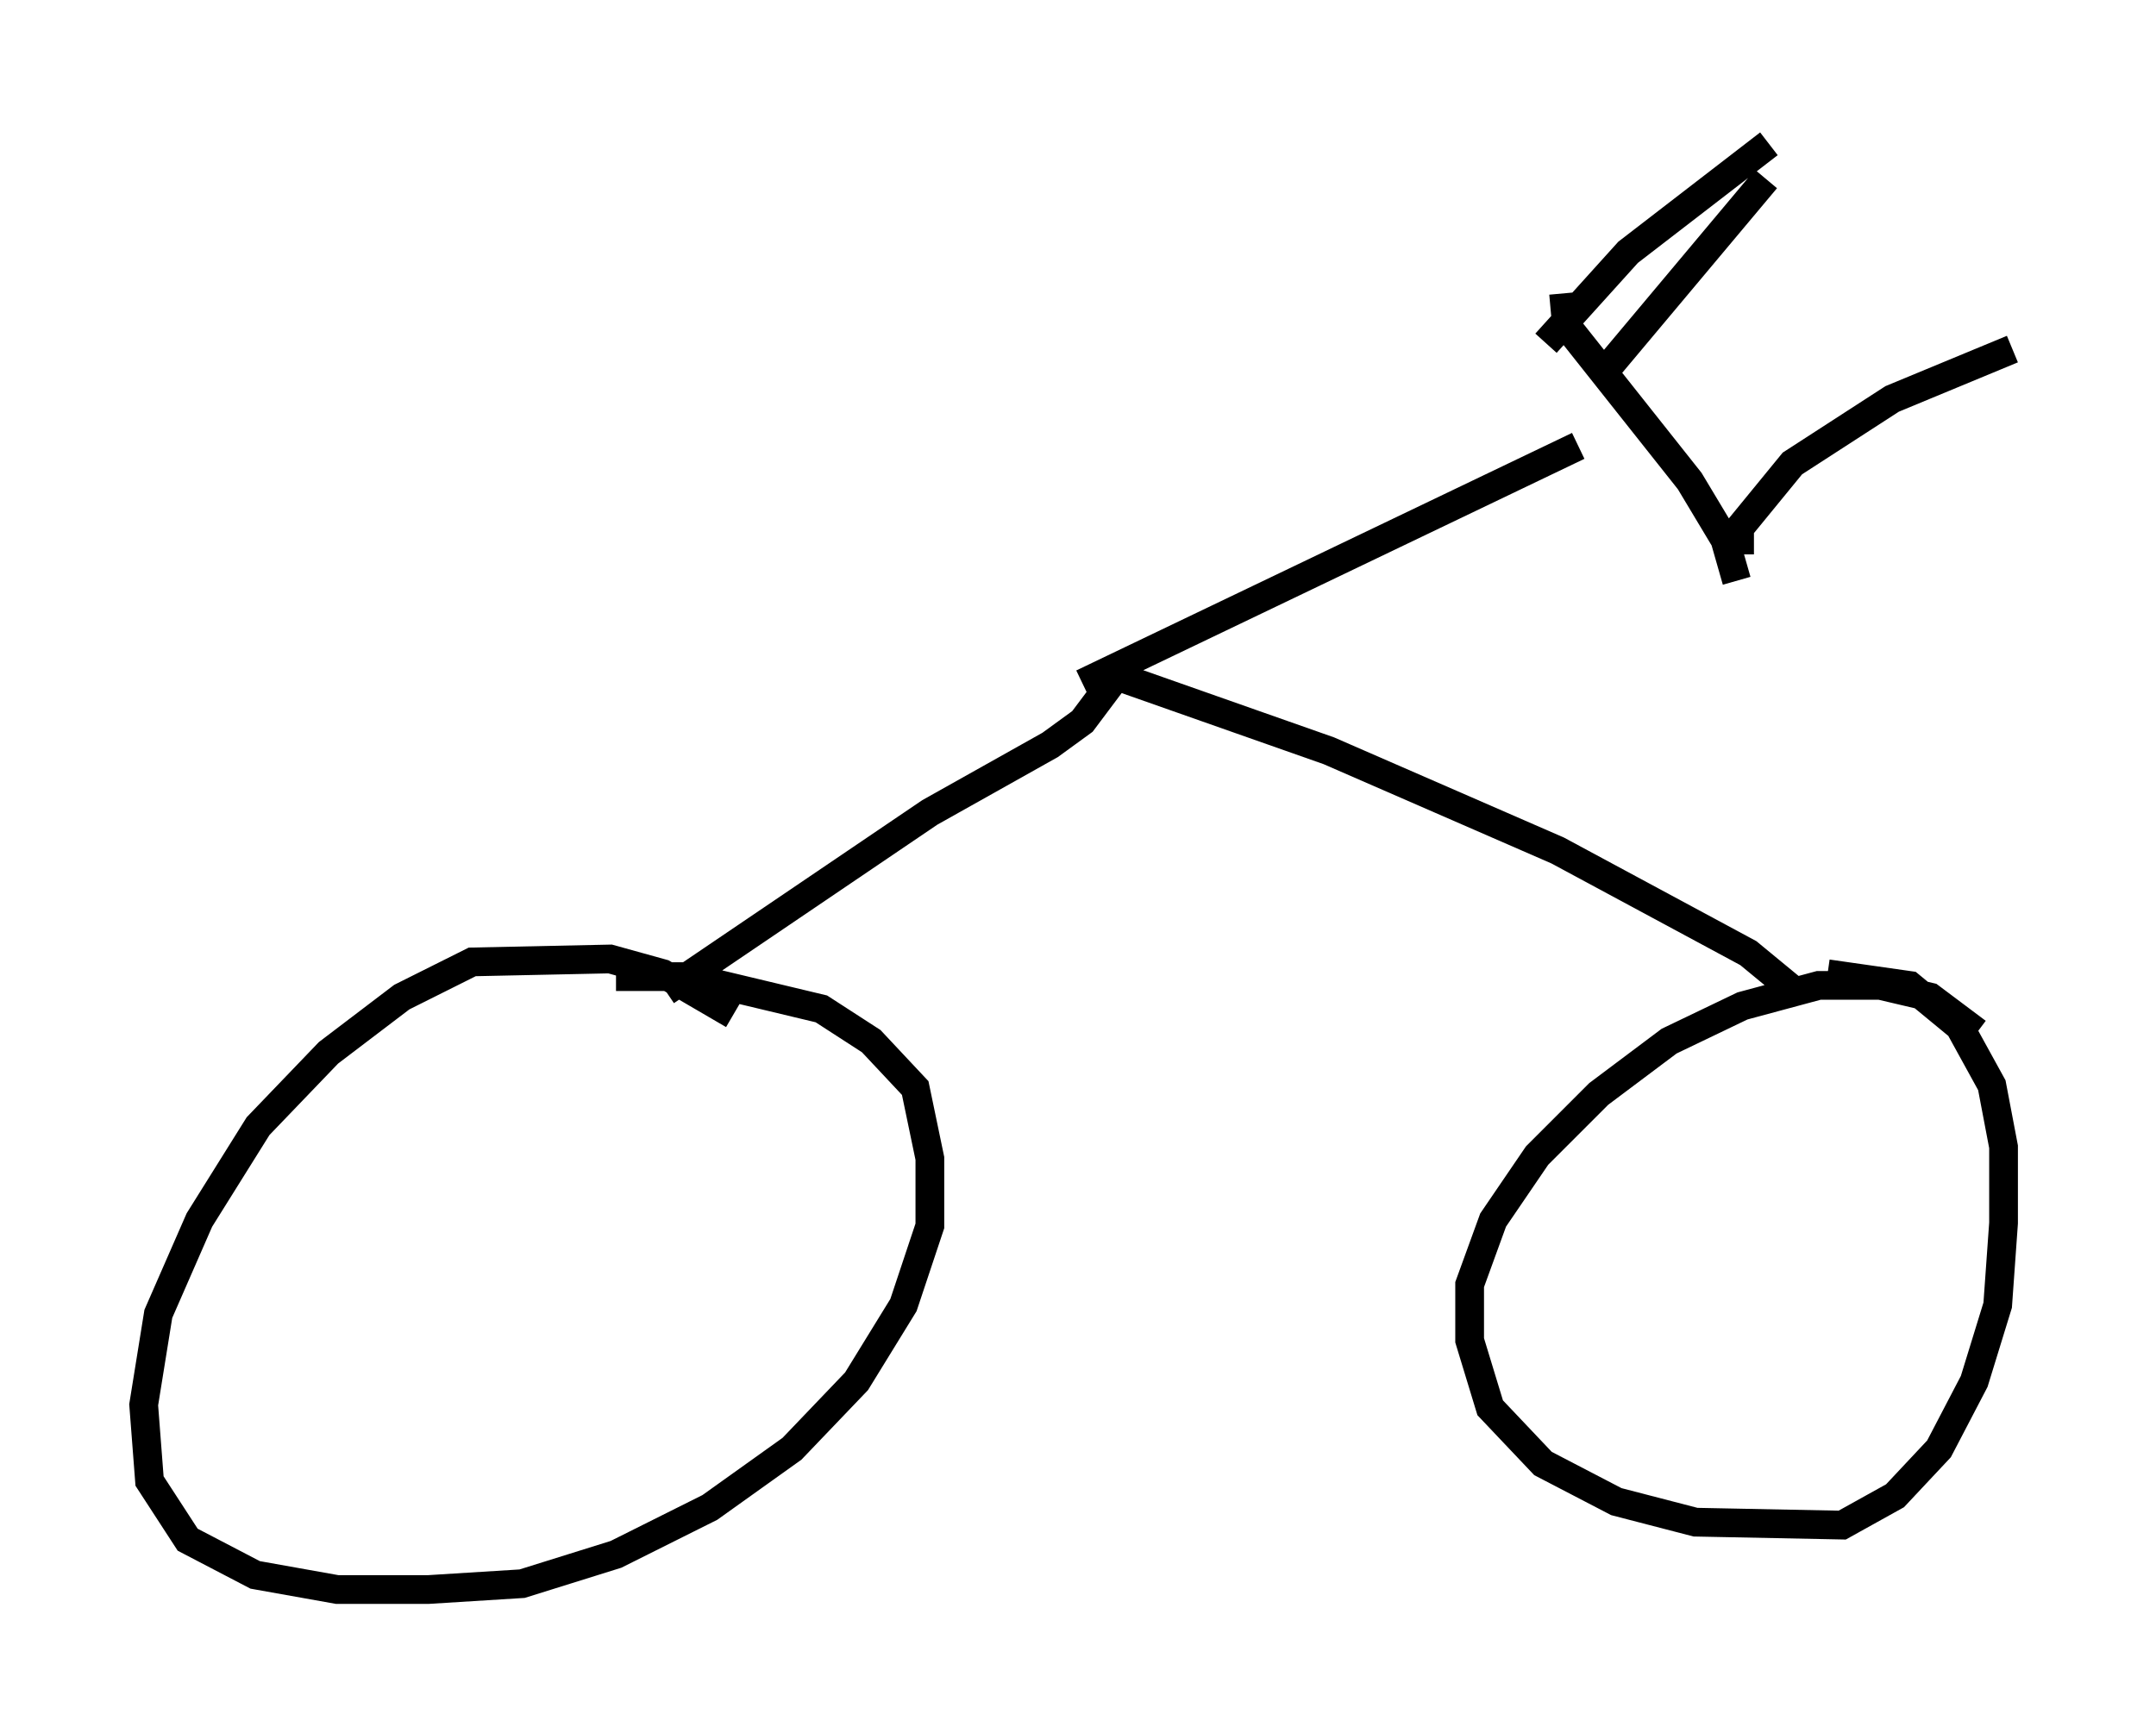 <?xml version="1.0" encoding="utf-8" ?>
<svg baseProfile="full" height="60.328" version="1.1" width="75.028" xmlns="http://www.w3.org/2000/svg" xmlns:ev="http://www.w3.org/2001/xml-events" xmlns:xlink="http://www.w3.org/1999/xlink"><defs /><rect fill="white" height="60.328" width="75.028" x="0" y="0" /><path d="M26.336, 36.238 m-0.817, -0.919 l-2.45, -1.429 -1.838, -0.51 l-4.798, 0.102 -2.45, 1.225 l-2.552, 1.94 -2.45, 2.552 l-2.042, 3.267 -1.429, 3.267 l-0.51, 3.165 0.204, 2.654 l1.327, 2.042 2.348, 1.225 l2.858, 0.51 3.165, 0.0 l3.267, -0.204 3.267, -1.021 l3.267, -1.633 2.858, -2.042 l2.246, -2.348 1.633, -2.654 l0.919, -2.756 0.0, -2.348 l-0.51, -2.45 -1.531, -1.633 l-1.735, -1.123 -4.696, -1.123 l-2.45, 0.0 m1.735, 0.51 l9.188, -6.227 4.185, -2.348 l1.123, -0.817 1.225, -1.633 m0.102, 0.102 l7.248, 2.552 7.963, 3.471 l6.635, 3.573 1.735, 1.429 m6.227, 1.327 l-1.633, -1.225 -1.735, -0.408 l-2.144, 0.0 -2.654, 0.715 l-2.552, 1.225 -2.45, 1.838 l-2.144, 2.144 -1.531, 2.246 l-0.817, 2.246 0.0, 1.94 l0.715, 2.348 1.838, 1.94 l2.552, 1.327 2.756, 0.715 l5.104, 0.102 1.838, -1.021 l1.531, -1.633 1.225, -2.348 l0.817, -2.654 0.204, -2.858 l0.0, -2.654 -0.408, -2.144 l-1.123, -2.042 -1.735, -1.429 l-2.858, -0.408 m-25.929, -10.106 l17.252, -8.269 m-0.51, -5.308 l0.102, 1.123 4.288, 5.41 l1.225, 2.042 0.408, 1.429 m-4.798, -7.044 l5.819, -6.942 m-0.919, 13.067 l0.0, -0.919 1.838, -2.246 l3.471, -2.246 4.185, -1.735 m-16.231, -0.204 l2.858, -3.165 4.9, -3.777 " fill="none" stroke="black" stroke-width="1" /></svg>